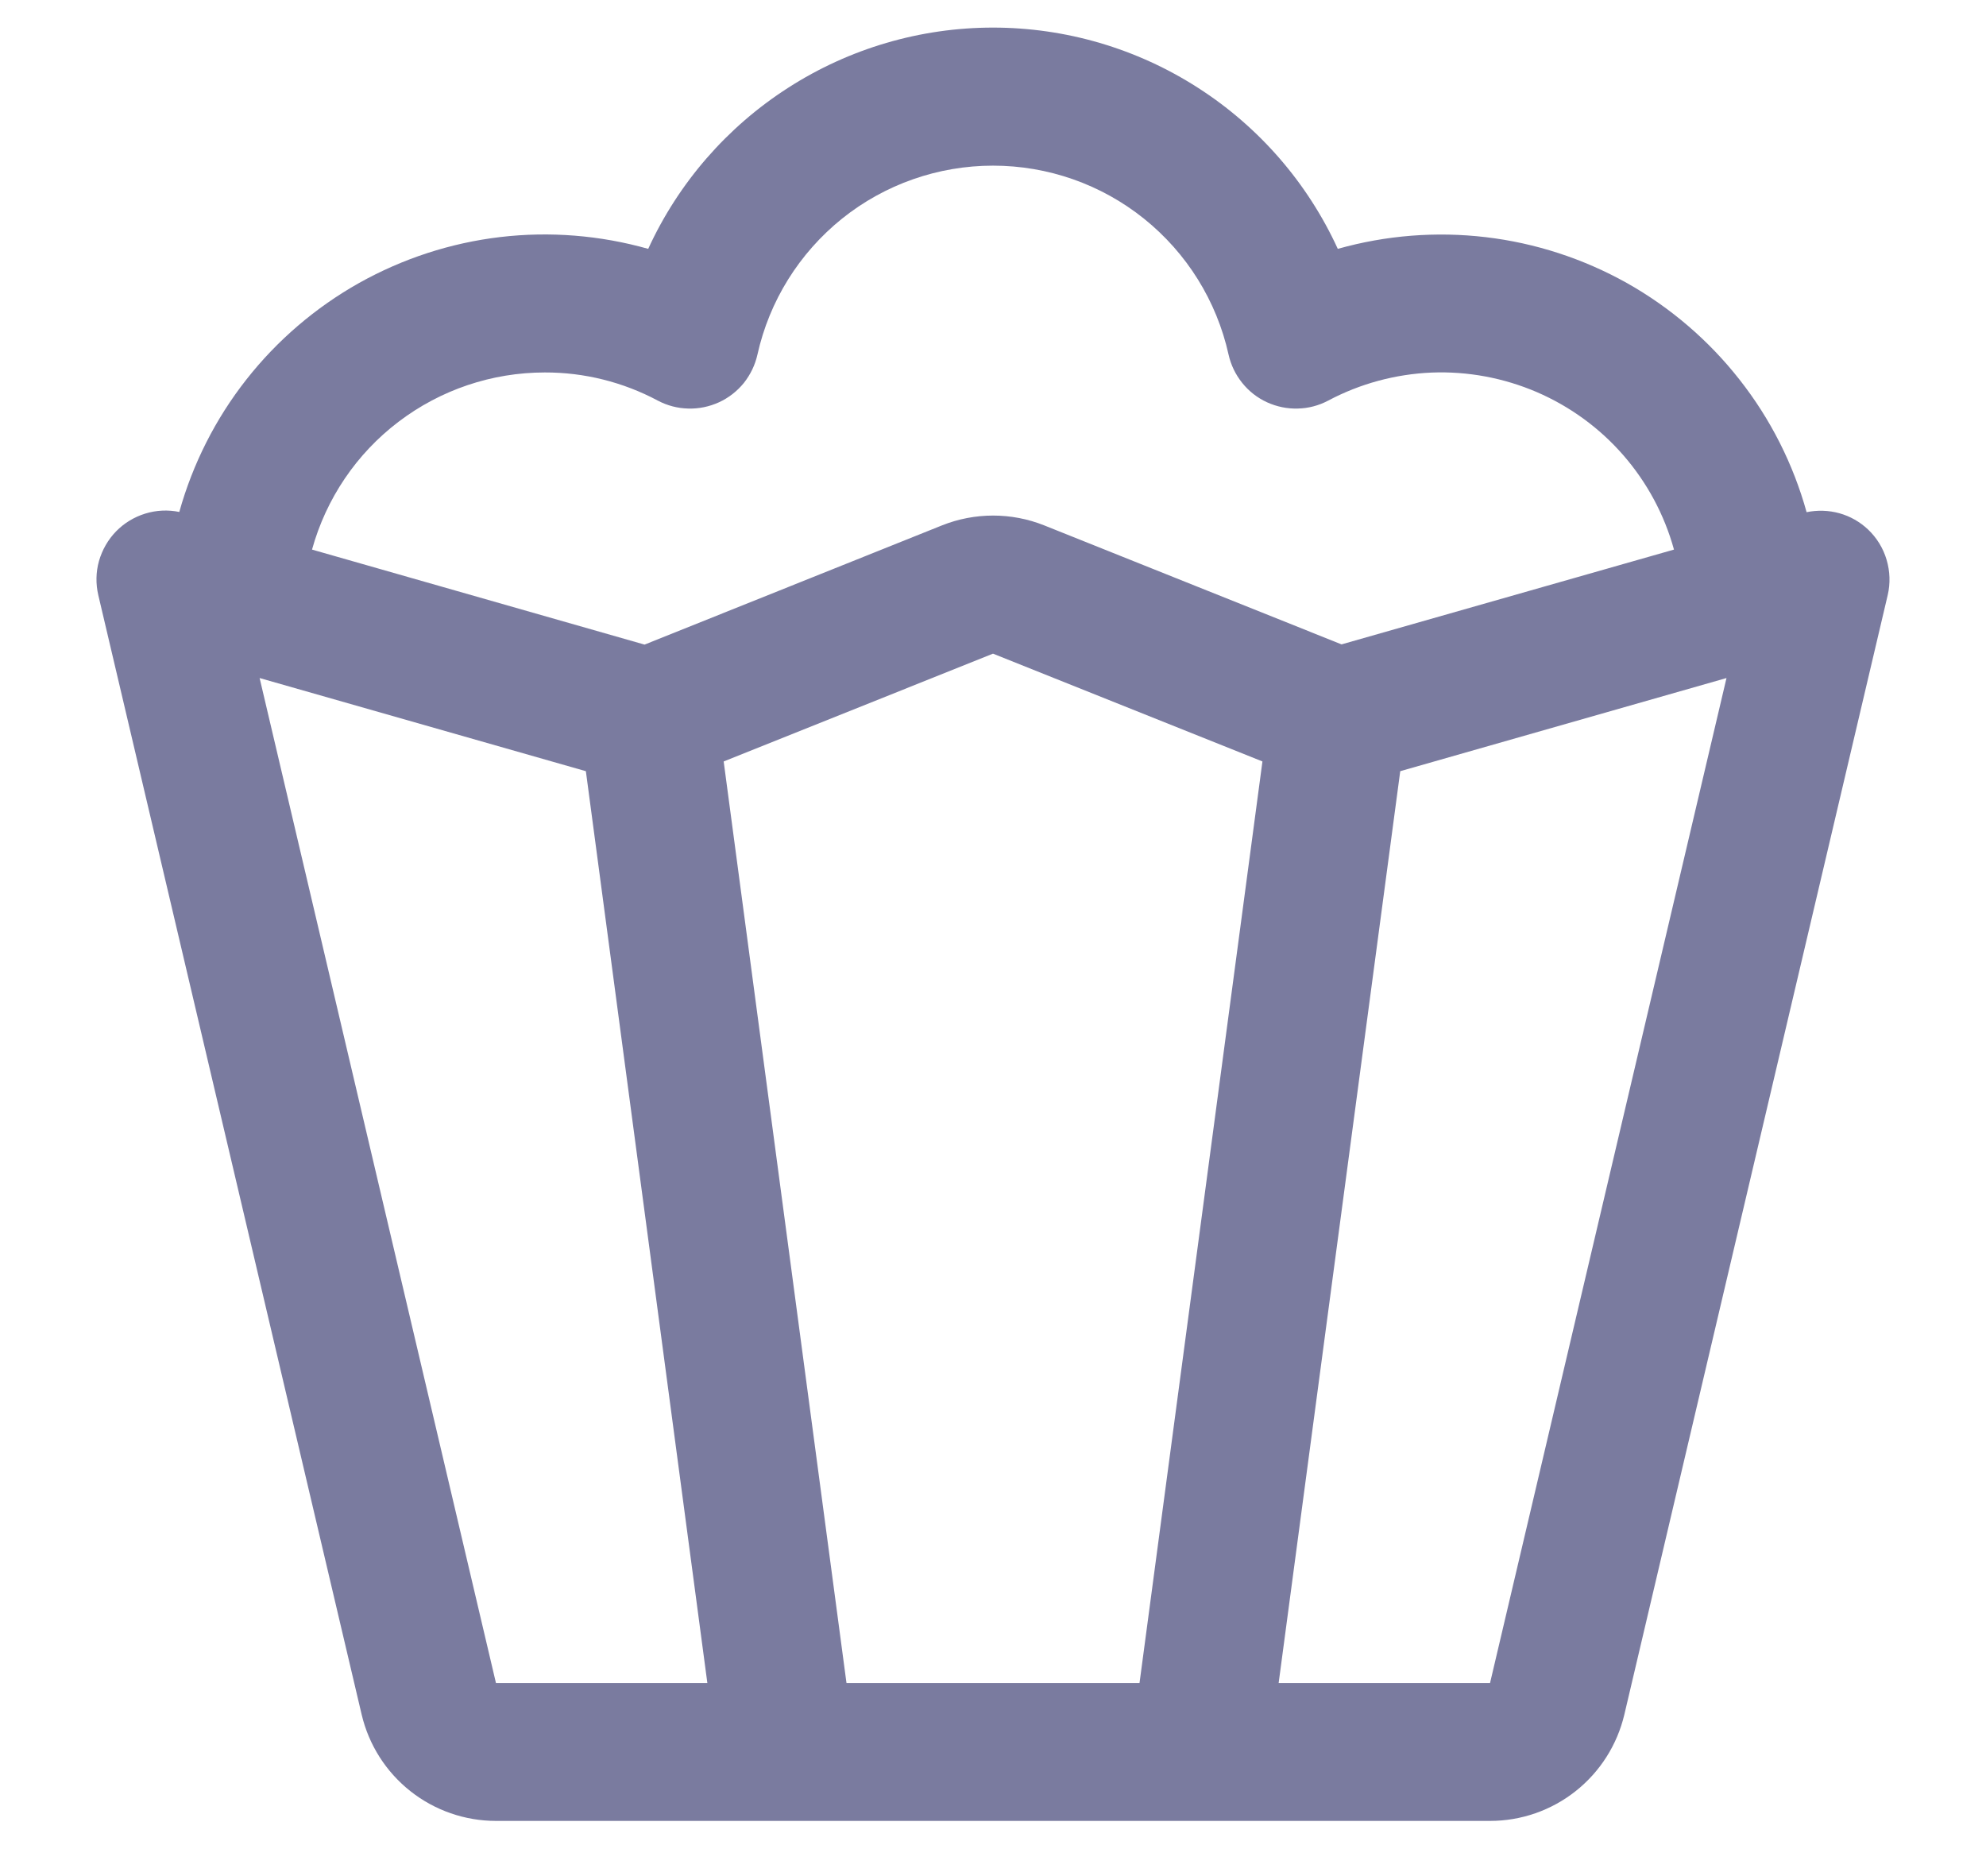 <svg width="18" height="17" viewBox="0 0 18 17" fill="none" xmlns="http://www.w3.org/2000/svg">
<path d="M16.931 4.798C16.858 4.729 16.769 4.678 16.672 4.651C16.575 4.624 16.473 4.621 16.374 4.641C16.253 4.205 16.047 3.797 15.767 3.441C15.488 3.085 15.14 2.787 14.746 2.565C14.351 2.344 13.916 2.202 13.466 2.149C13.017 2.096 12.561 2.132 12.125 2.255C11.851 1.657 11.411 1.15 10.857 0.795C10.303 0.439 9.658 0.25 9 0.25C8.342 0.25 7.698 0.439 7.144 0.795C6.59 1.15 6.149 1.657 5.875 2.255C5.44 2.132 4.984 2.095 4.534 2.148C4.085 2.201 3.65 2.343 3.255 2.564C2.86 2.786 2.513 3.083 2.233 3.439C1.953 3.795 1.747 4.203 1.625 4.639C1.522 4.618 1.416 4.623 1.316 4.654C1.216 4.685 1.125 4.74 1.052 4.815C0.979 4.89 0.926 4.983 0.897 5.084C0.869 5.184 0.867 5.291 0.891 5.393L3.278 15.537C3.343 15.811 3.498 16.055 3.719 16.23C3.94 16.405 4.214 16.5 4.495 16.5H13.505C13.787 16.5 14.06 16.405 14.281 16.23C14.502 16.055 14.657 15.811 14.722 15.537L17.109 5.393C17.134 5.287 17.13 5.176 17.099 5.072C17.068 4.967 17.01 4.873 16.931 4.798ZM4.938 3.375C5.295 3.374 5.647 3.462 5.962 3.63C6.047 3.675 6.141 3.7 6.238 3.702C6.334 3.705 6.429 3.685 6.517 3.645C6.604 3.605 6.681 3.545 6.742 3.47C6.802 3.394 6.844 3.307 6.865 3.213C6.973 2.727 7.244 2.293 7.632 1.981C8.02 1.67 8.503 1.501 9 1.501C9.498 1.501 9.98 1.67 10.368 1.981C10.757 2.293 11.027 2.727 11.135 3.213C11.156 3.307 11.198 3.394 11.259 3.47C11.319 3.545 11.396 3.605 11.483 3.645C11.571 3.685 11.666 3.705 11.763 3.702C11.859 3.7 11.953 3.675 12.038 3.63C12.328 3.476 12.648 3.39 12.975 3.376C13.302 3.363 13.628 3.424 13.929 3.553C14.23 3.683 14.498 3.878 14.713 4.125C14.928 4.372 15.085 4.664 15.172 4.98L12.159 5.839L9.465 4.761C9.167 4.642 8.835 4.642 8.537 4.761L5.842 5.841L2.828 4.98C2.956 4.518 3.231 4.111 3.612 3.822C3.993 3.532 4.459 3.375 4.938 3.375ZM4.495 15.25L2.353 6.144L5.31 6.988L6.411 15.25H4.495ZM10.328 15.25H7.672L6.559 6.9L9 5.923L11.442 6.9L10.328 15.25ZM13.505 15.25H11.589L12.691 6.988L15.648 6.144L13.505 15.25Z" fill="#7A7B9F"/>
</svg>
